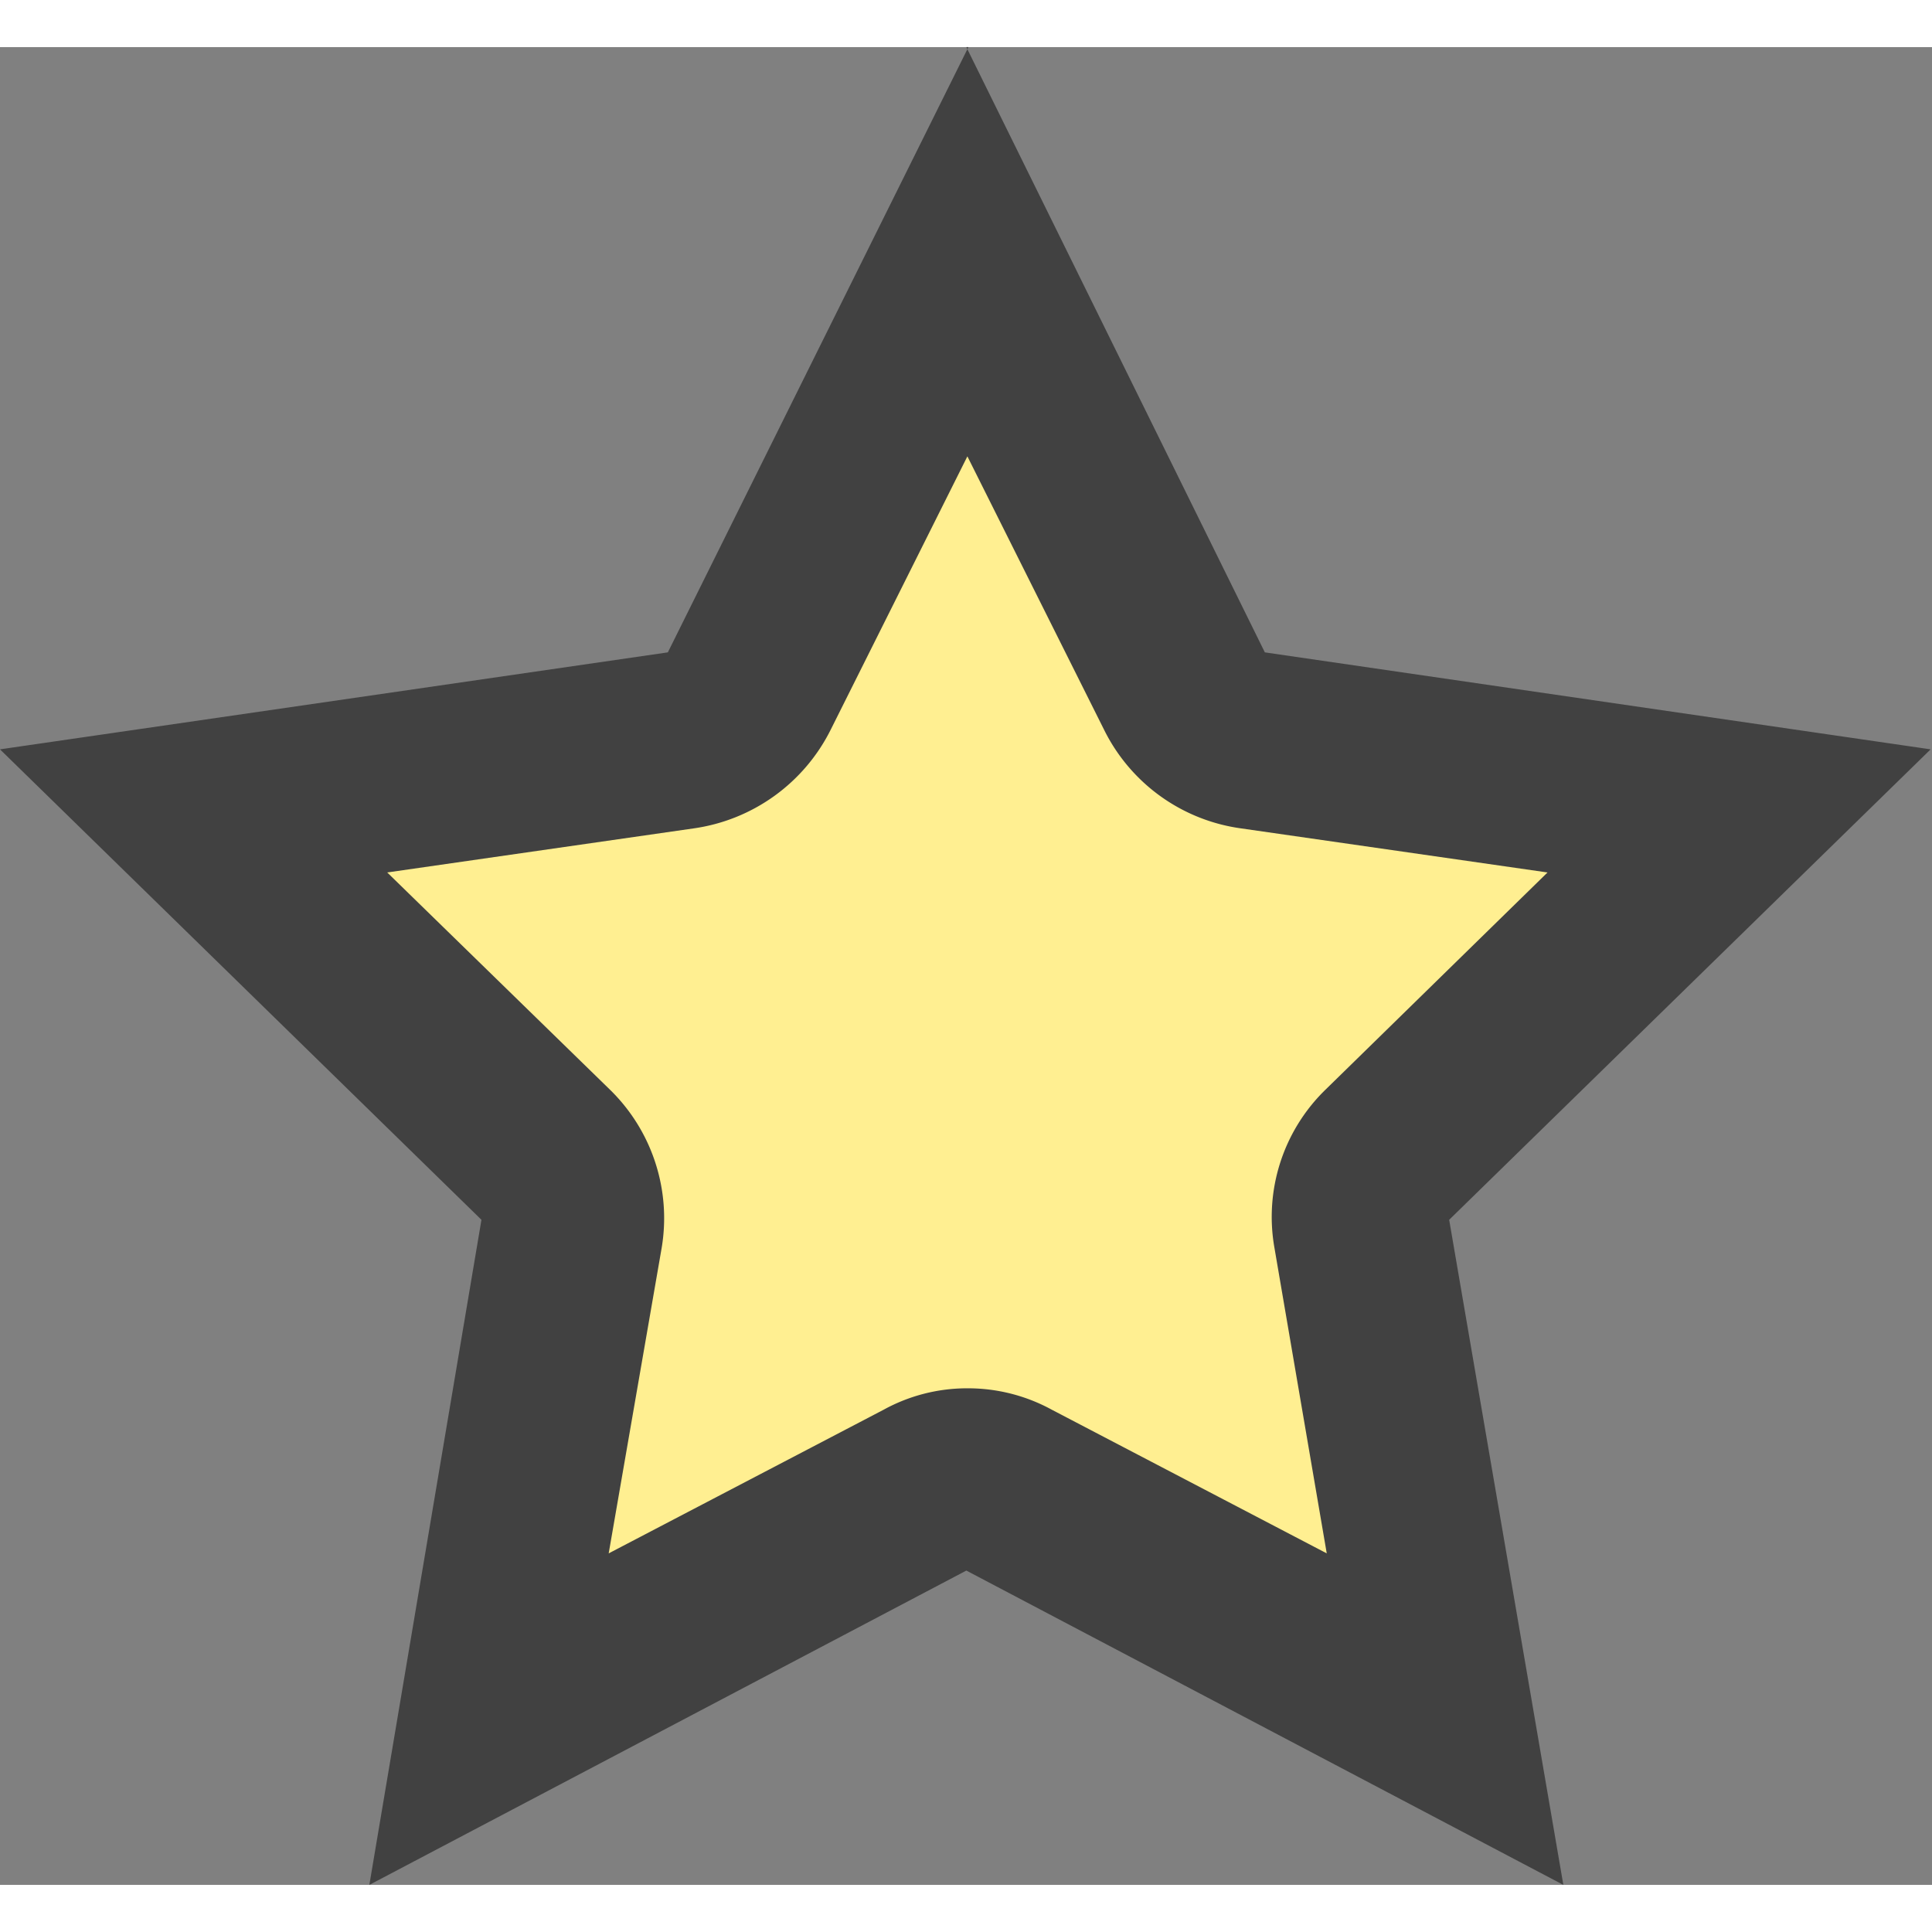 <svg xmlns="http://www.w3.org/2000/svg" viewBox="0 0 28.09 26.72" width="25" height="25"><rect x="0" y="0" width="28.09" height="26.72" fill="#808080" stroke="none"/><defs><style>.cls-1{fill:#ffef91;}.cls-2{fill:#414141;}</style></defs><g id="Layer_2" data-name="Layer 2"><g id="Layer_1-2" data-name="Layer 1"><path class="cls-1" d="M8.31,17.27a1.3,1.3,0,0,0-.37-1.16l-5.13-5,7.08-1a1.31,1.31,0,0,0,1-.71L14.05,3l3.16,6.42a1.31,1.31,0,0,0,1,.71l7.08,1-5.12,5a1.33,1.33,0,0,0-.38,1.16L21,24.32,14.66,21a1.24,1.24,0,0,0-1.22,0L7.11,24.32Z"/><path class="cls-2" d="M14.05,5.92l2,4a2.62,2.62,0,0,0,2,1.44l4.45.64-3.22,3.15a2.58,2.58,0,0,0-.75,2.31l.76,4.44-4-2.09a2.54,2.54,0,0,0-1.22-.31,2.52,2.52,0,0,0-1.22.31l-4,2.09.77-4.44a2.61,2.61,0,0,0-.76-2.31L5.63,12l4.45-.64a2.64,2.64,0,0,0,2-1.44l2-4m0-5.92L9.71,8.8,0,10.21l7,6.84L5.37,26.72l8.68-4.57,8.68,4.57-1.66-9.67,7-6.84L18.39,8.8,14.05,0Z"/></g></g></svg>